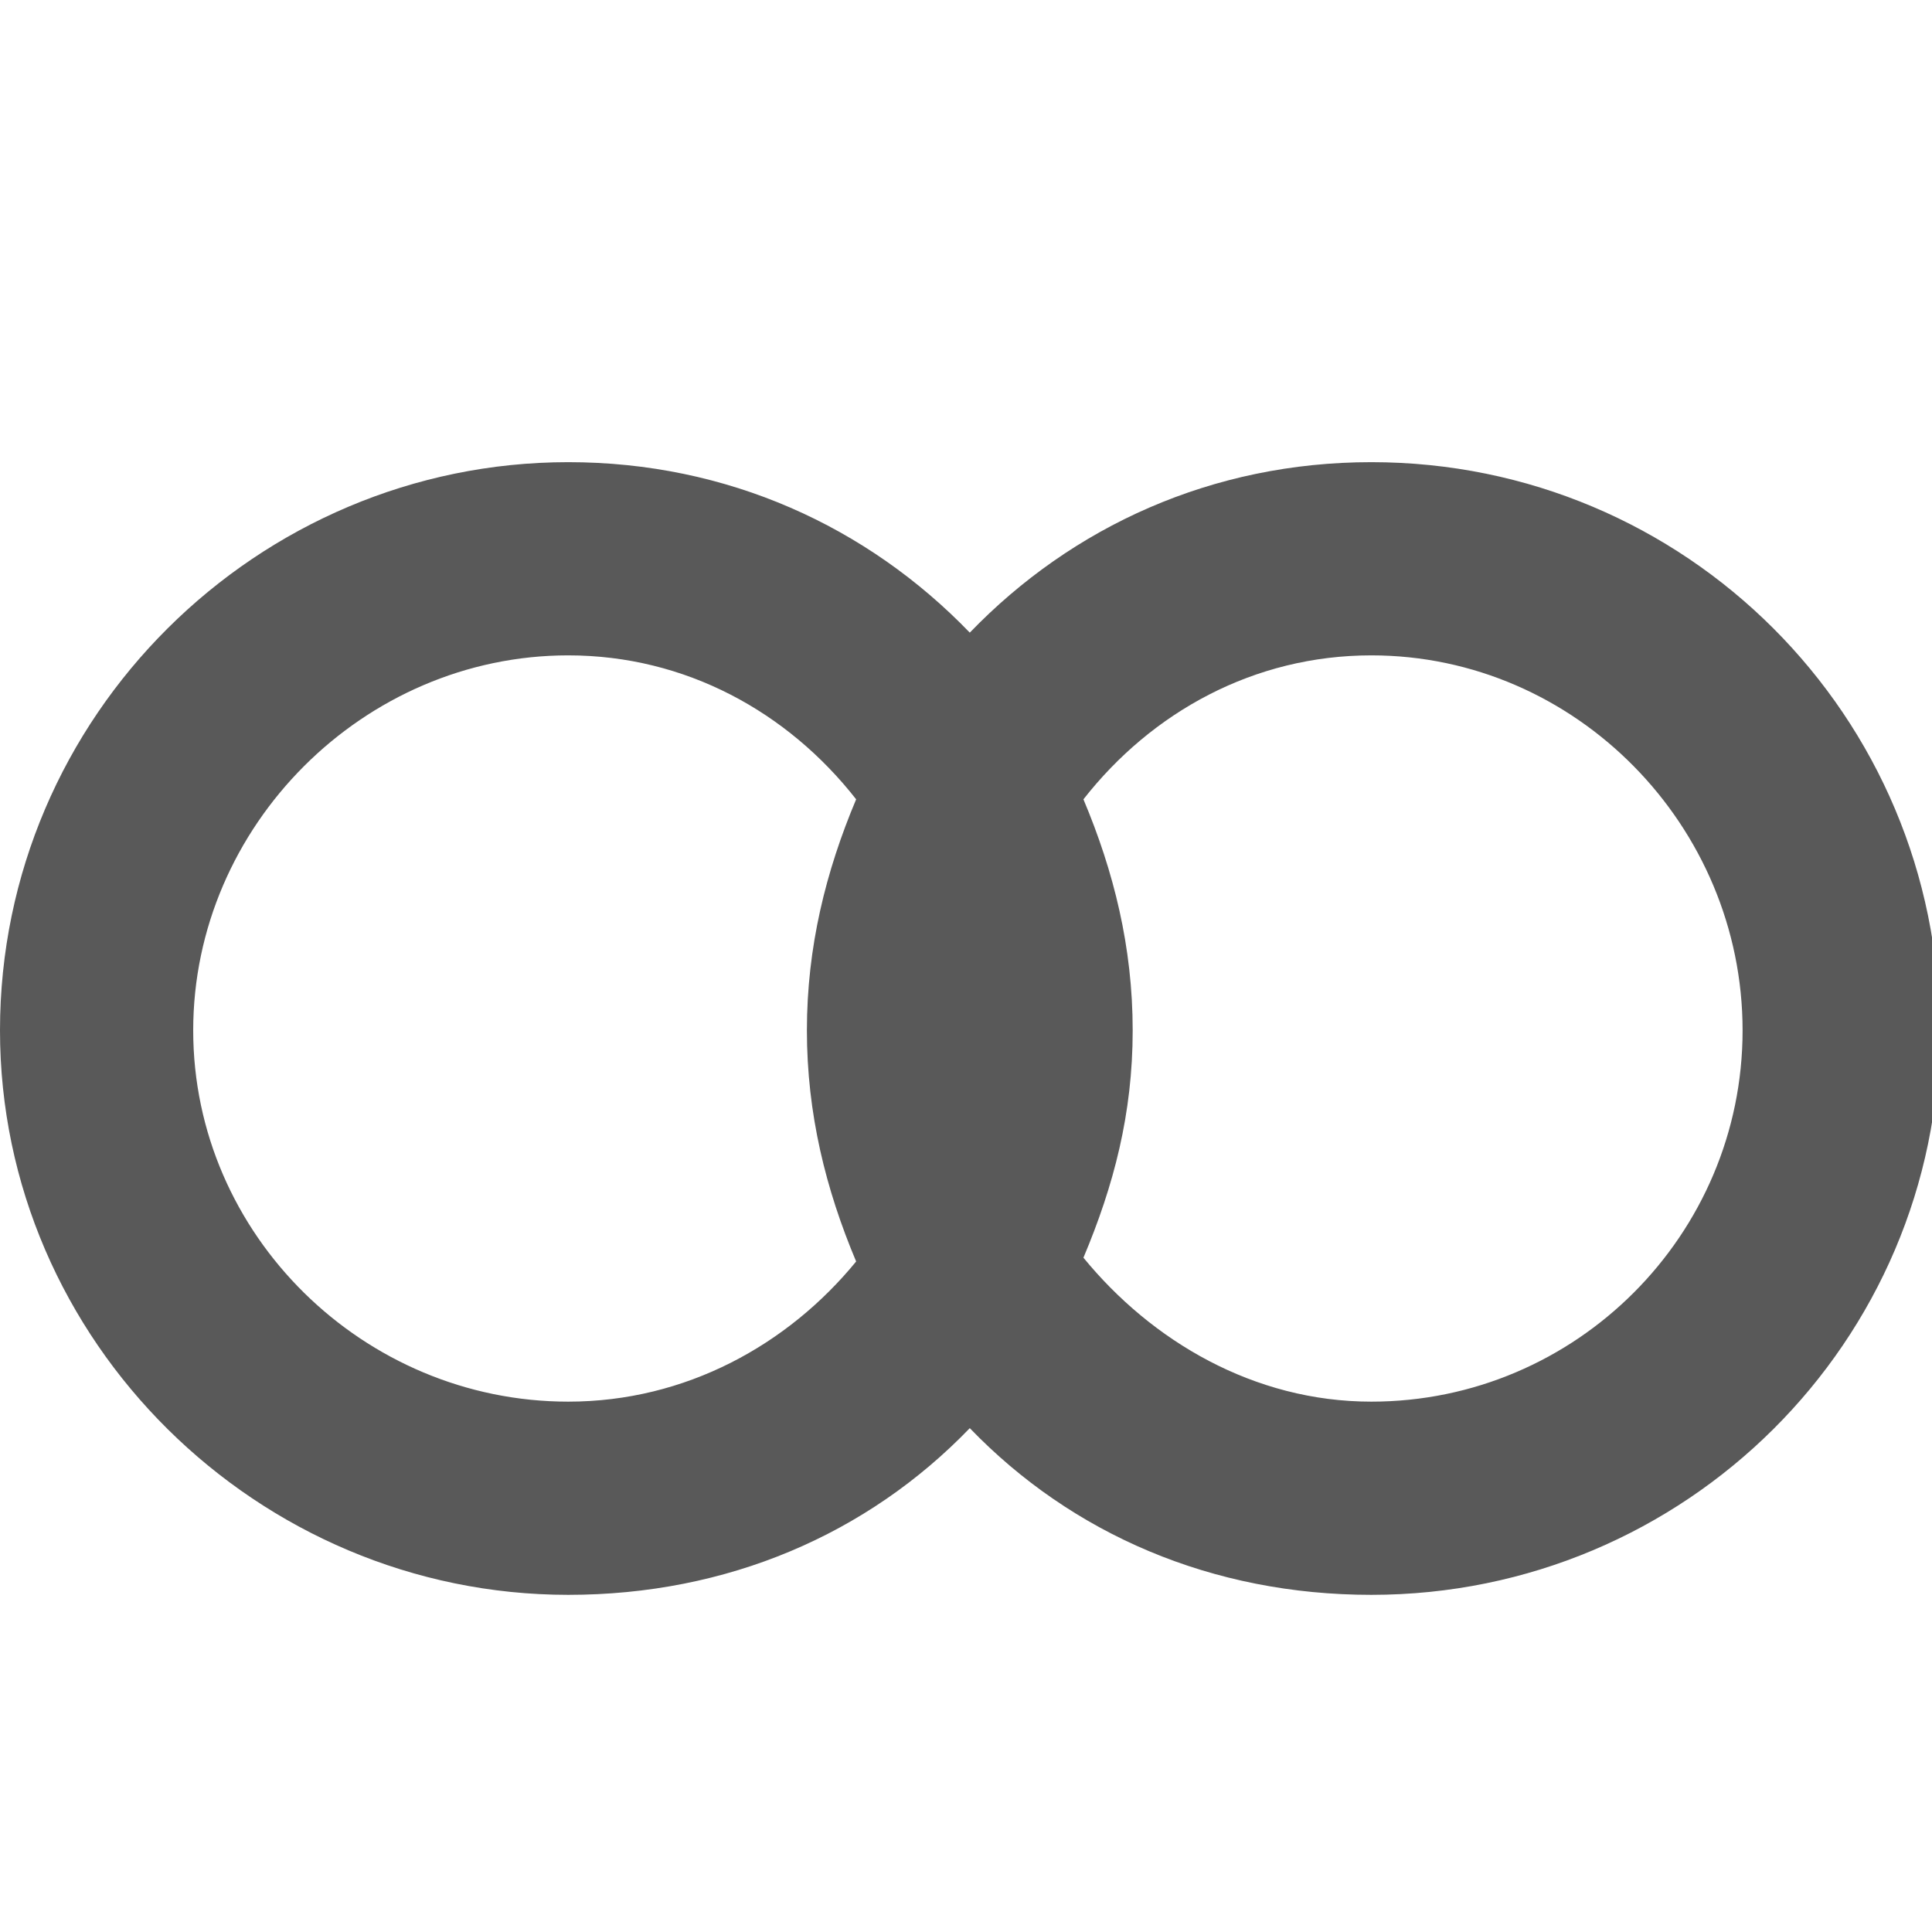 <svg xmlns="http://www.w3.org/2000/svg" version="1.1" xmlns:xlink="http://www.w3.org/1999/xlink" viewBox="0 0 510 510" preserveAspectRatio="xMidYMid">
                    <defs><style>.cls-1{fill:#595959;}</style></defs>
                    <title>intersection</title>
                    <g id="Layer_2" data-name="Layer 2"><g id="intersection">
                    <path class="cls-1" d="M0 272c0-83 68-150 150-150 42 0 79 17 106 45 27-28 64-45 106-45 83 0 150 67 150 150 0 82-67 149-150 149-42 0-79-16-106-44-27 28-64 44-106 44C68 421 0 354 0 272zm362 98c54 0 98-44 98-98s-44-99-98-99c-31 0-58 15-76 38 8 19 13 39 13 61s-5 41-13 60c18 22 45 38 76 38zm-212 0c31 0 58-15 76-37-8-19-13-39-13-61s5-42 13-61c-18-23-45-38-76-38-54 0-99 45-99 99s45 98 99 98z"></path>
                    </g></g>
                    </svg>